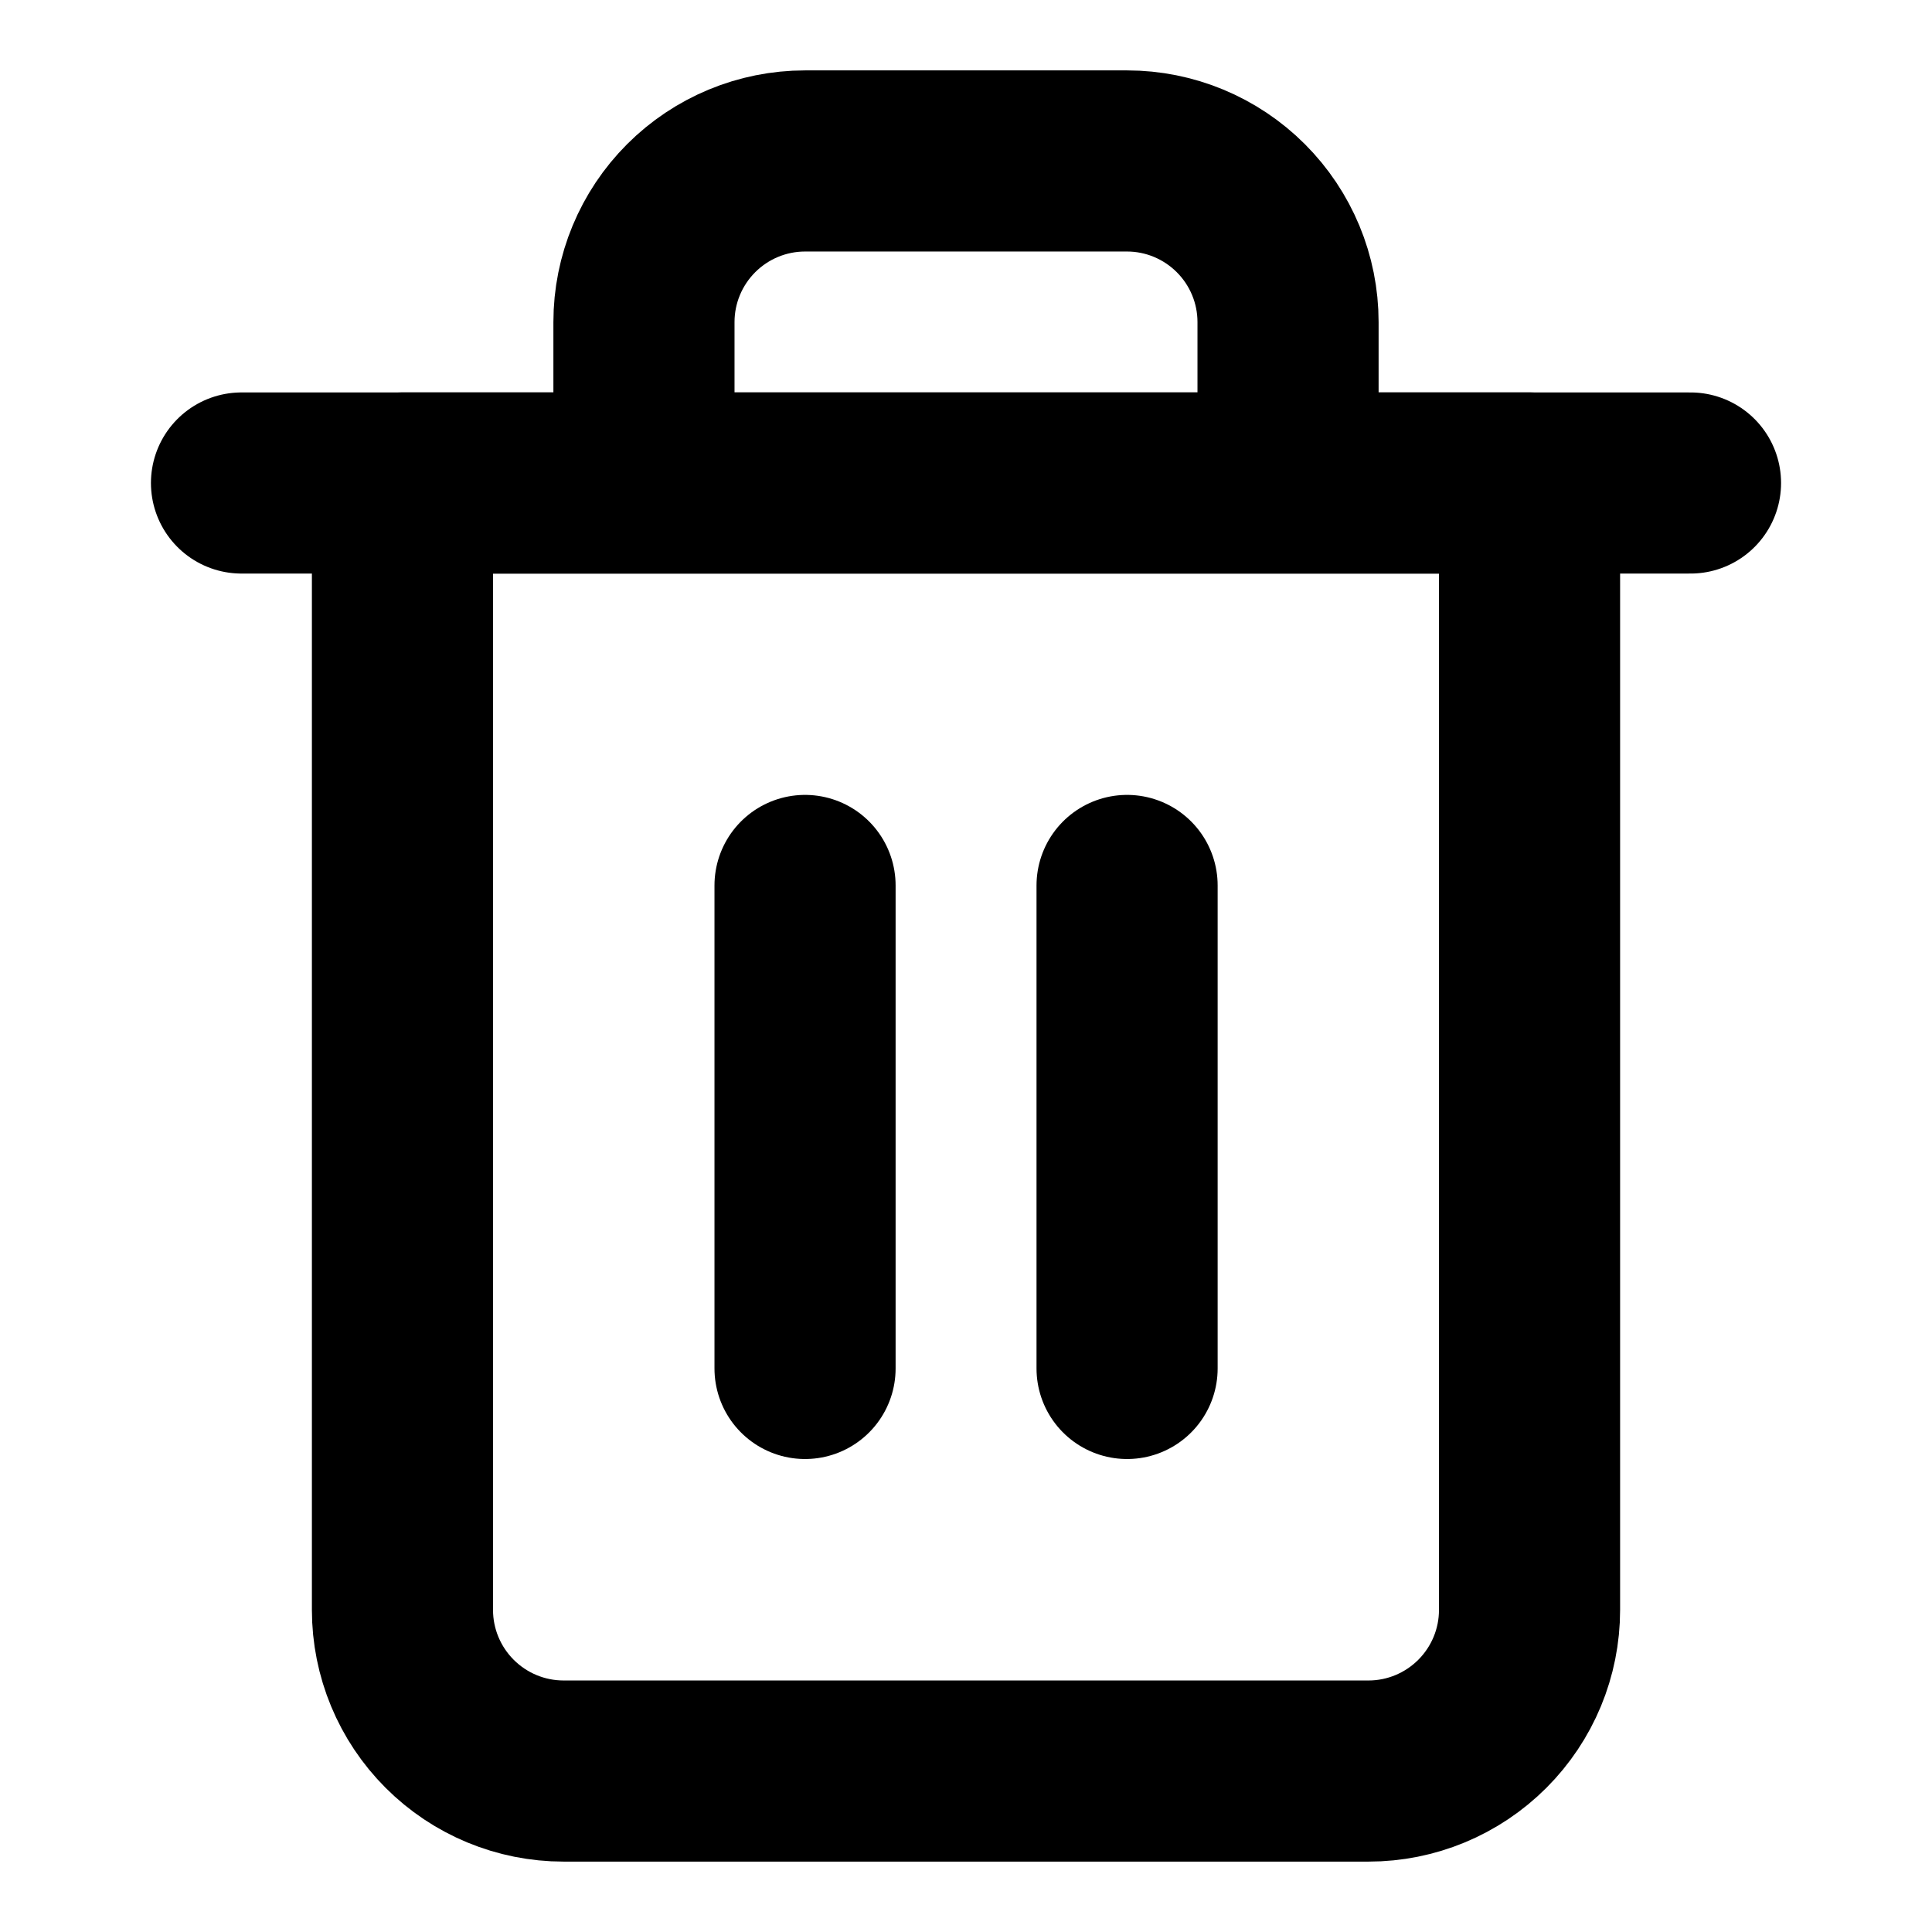 <svg xmlns="http://www.w3.org/2000/svg" width="16" height="16" fill="none" viewBox="0 0 16 16"><path stroke="#000" stroke-linecap="round" stroke-linejoin="round" stroke-width="1.5" d="M2 4H3.333H14"/><path stroke="#000" stroke-linecap="round" stroke-linejoin="round" stroke-width="1.5" d="M5.333 4V2.667C5.333 2.313 5.474 1.974 5.724 1.724C5.974 1.474 6.313 1.333 6.667 1.333H9.334C9.687 1.333 10.026 1.474 10.276 1.724C10.526 1.974 10.667 2.313 10.667 2.667V4M12.667 4V13.333C12.667 13.687 12.526 14.026 12.276 14.276C12.026 14.526 11.687 14.667 11.334 14.667H4.667C4.313 14.667 3.974 14.526 3.724 14.276C3.474 14.026 3.333 13.687 3.333 13.333V4H12.667Z"/><path stroke="#000" stroke-linecap="round" stroke-linejoin="round" stroke-width="1.5" d="M6.667 7.333V11.333"/><path stroke="#000" stroke-linecap="round" stroke-linejoin="round" stroke-width="1.5" d="M9.334 7.333V11.333"/></svg>